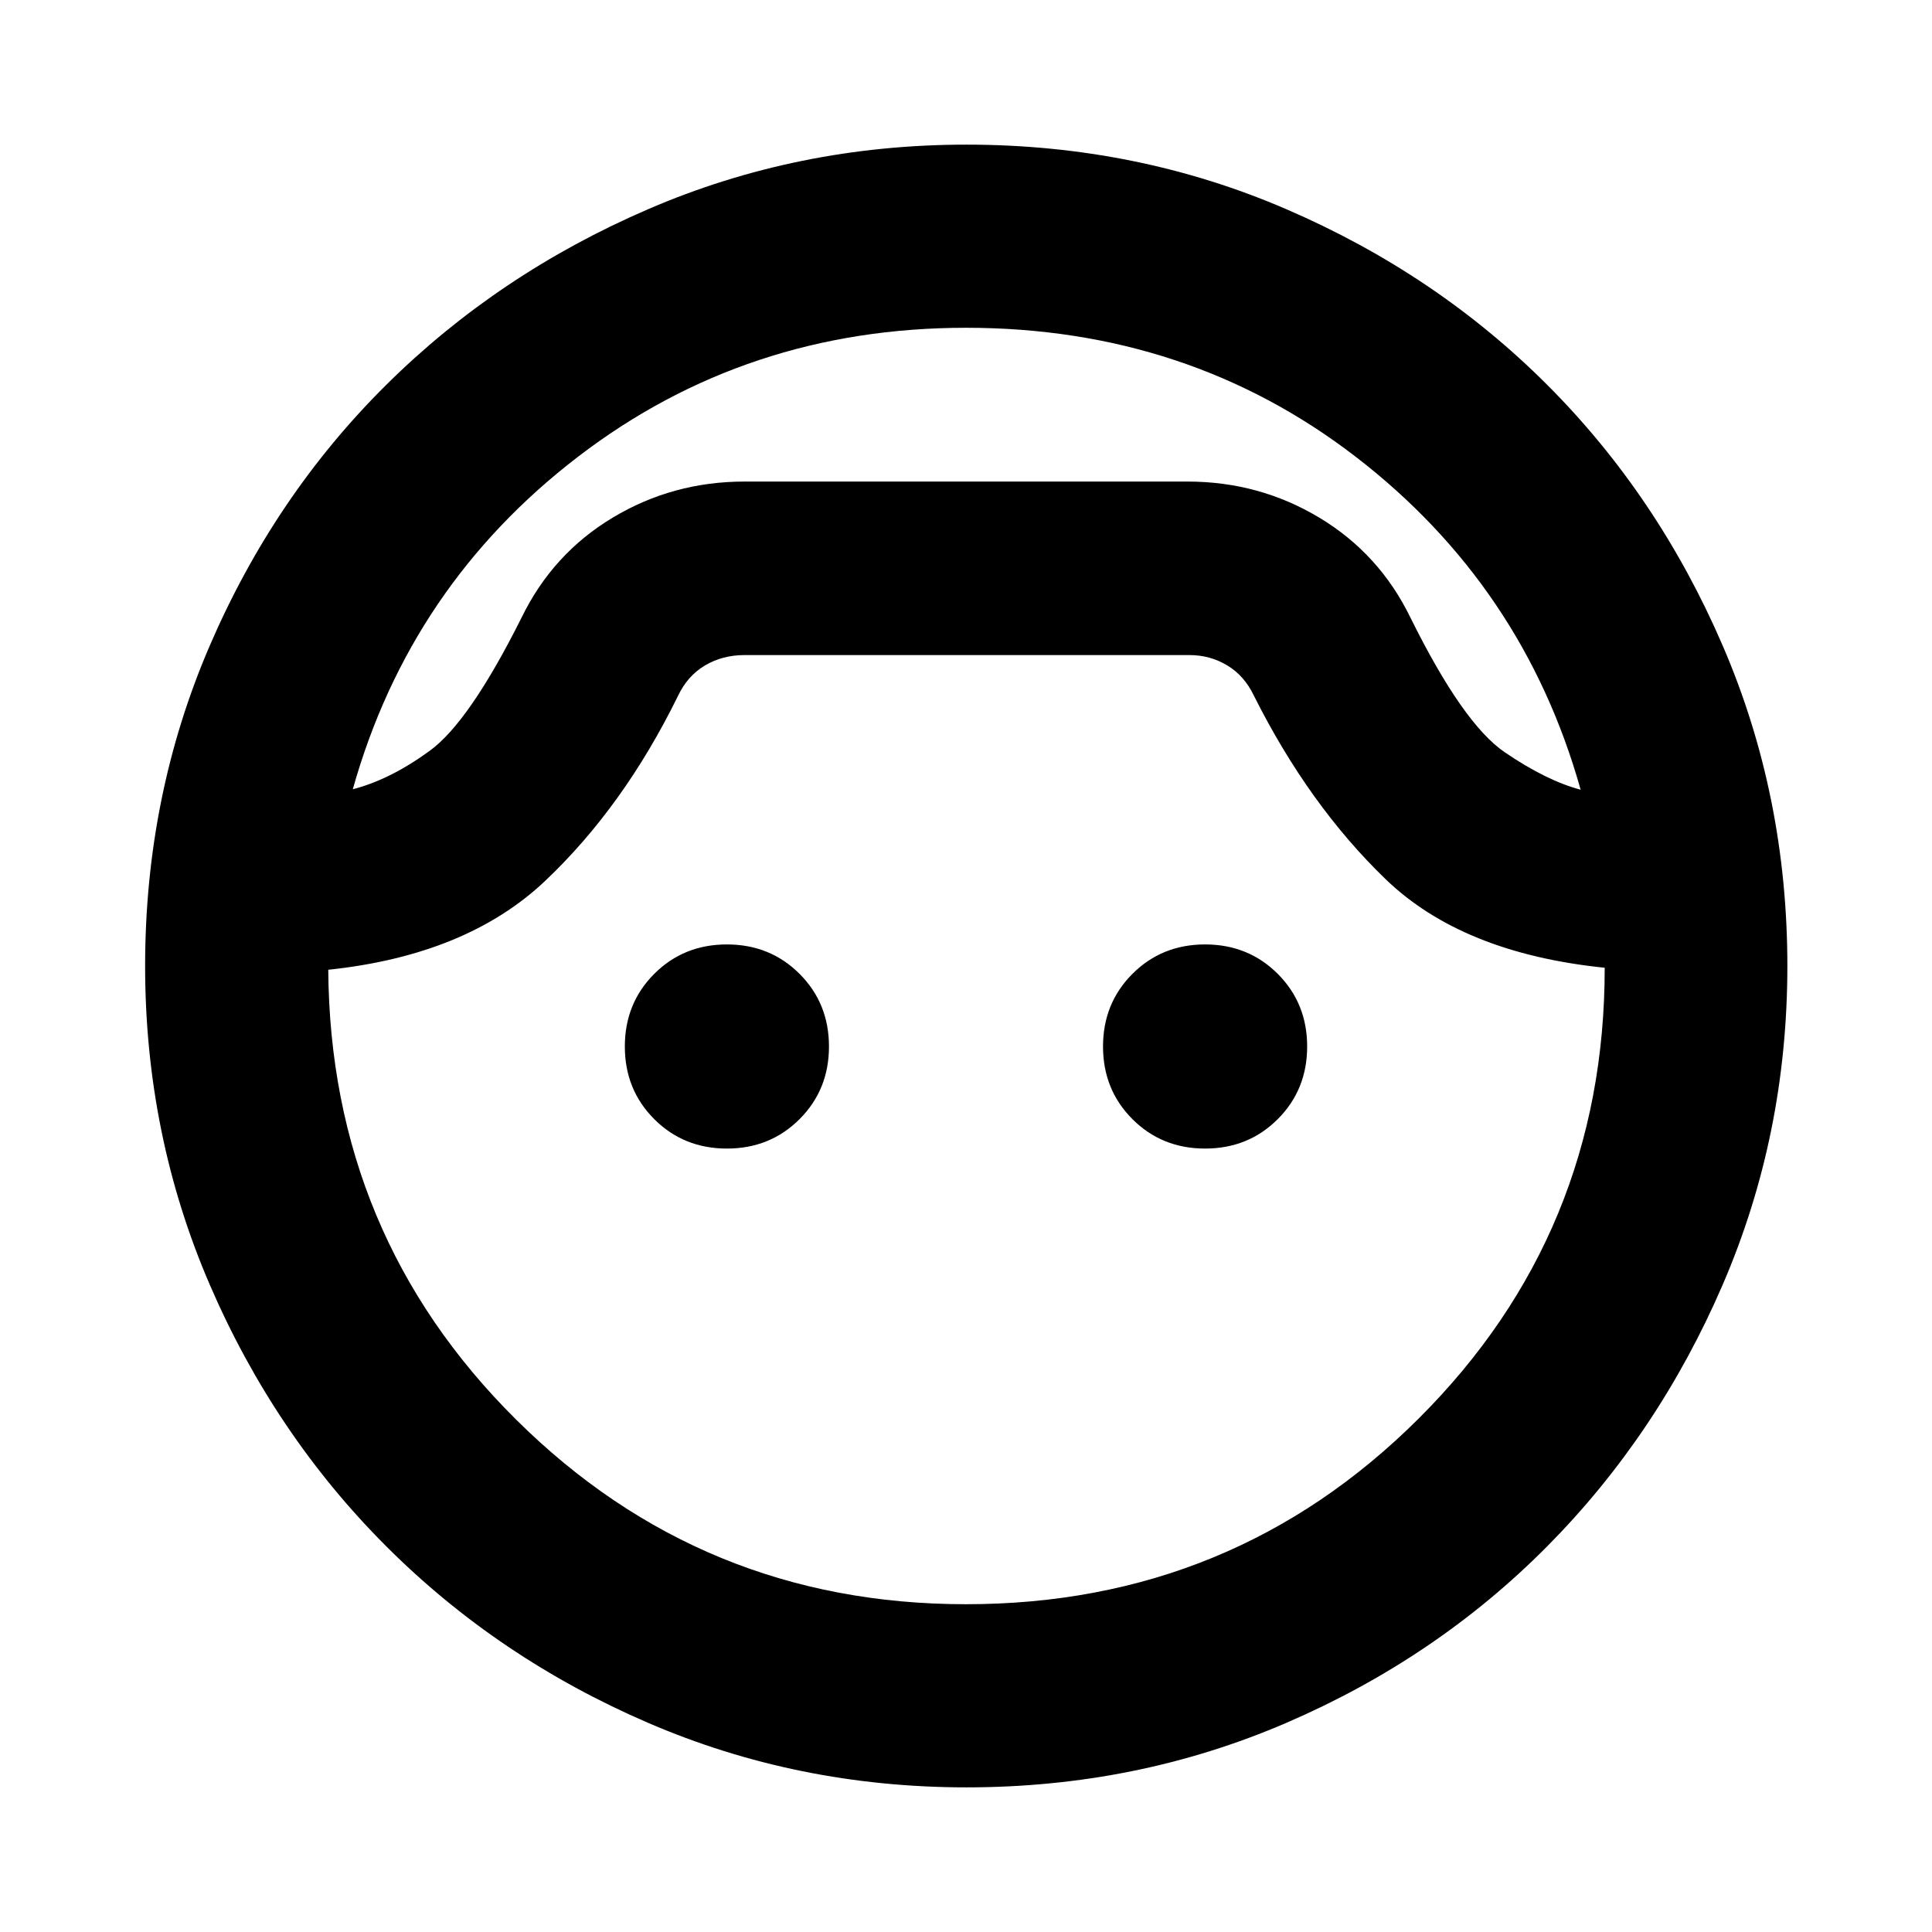 <svg aria-hidden="true" viewBox="0 -960 960 960" fill="currentColor">
  <path d="M480.239-71.87q-83.913 0-158.34-32.115-74.428-32.116-129.993-87.682-55.566-55.565-87.682-129.993Q72.109-396.087 72.109-480q0-84.687 32.115-159.171 32.116-74.484 87.682-129.581 55.565-55.098 129.993-87.238 74.427-32.141 158.34-32.141 84.638 0 159.078 32.142t129.505 87.241q55.066 55.1 87.187 129.587Q888.131-564.674 888.131-480q0 83.913-32.122 158.34-32.121 74.428-87.187 129.993-55.065 55.566-129.505 87.682T480.239-71.869ZM480-797.13q-109.111 0-192.664 63.989-83.553 63.989-112.032 165.315 18.566-4.761 38.272-19.141 19.707-14.381 45.554-66.076 15.443-31.787 45.298-49.731 29.855-17.943 65.572-17.943h220q35.717 0 65.572 17.943 29.855 17.944 45.298 49.731 26.087 52.695 46.793 66.815 20.707 14.119 37.75 18.641-28.478-101.326-111.756-165.435Q590.38-797.13 480-797.13Zm0 634.26q132.326 0 224.87-92.206 92.543-92.207 92.5-224.054-70.761-7.24-108.881-44.022-38.119-36.783-65.359-91.022-4.76-10.043-13.304-15.185Q601.283-634.5 591-634.5H370q-10.982 0-19.676 5.141-8.694 5.142-13.454 15.185-27 55-66 91.902T163.109-478.13q.956 131.847 93.38 223.554Q348.913-162.87 480-162.87ZM361.196-389.283q-21.479 0-36.098-14.619-14.62-14.62-14.62-36.098t14.62-36.098q14.619-14.619 36.098-14.619 21.478 0 36.098 14.619 14.619 14.62 14.619 36.098t-14.619 36.098q-14.62 14.619-36.098 14.619Zm237.608 0q-21.478 0-36.098-14.619-14.619-14.62-14.619-36.098t14.619-36.098q14.62-14.619 36.098-14.619 21.479 0 36.098 14.619 14.62 14.62 14.62 36.098t-14.62 36.098q-14.619 14.619-36.098 14.619ZM480.239-720.717Z"/>
</svg>
